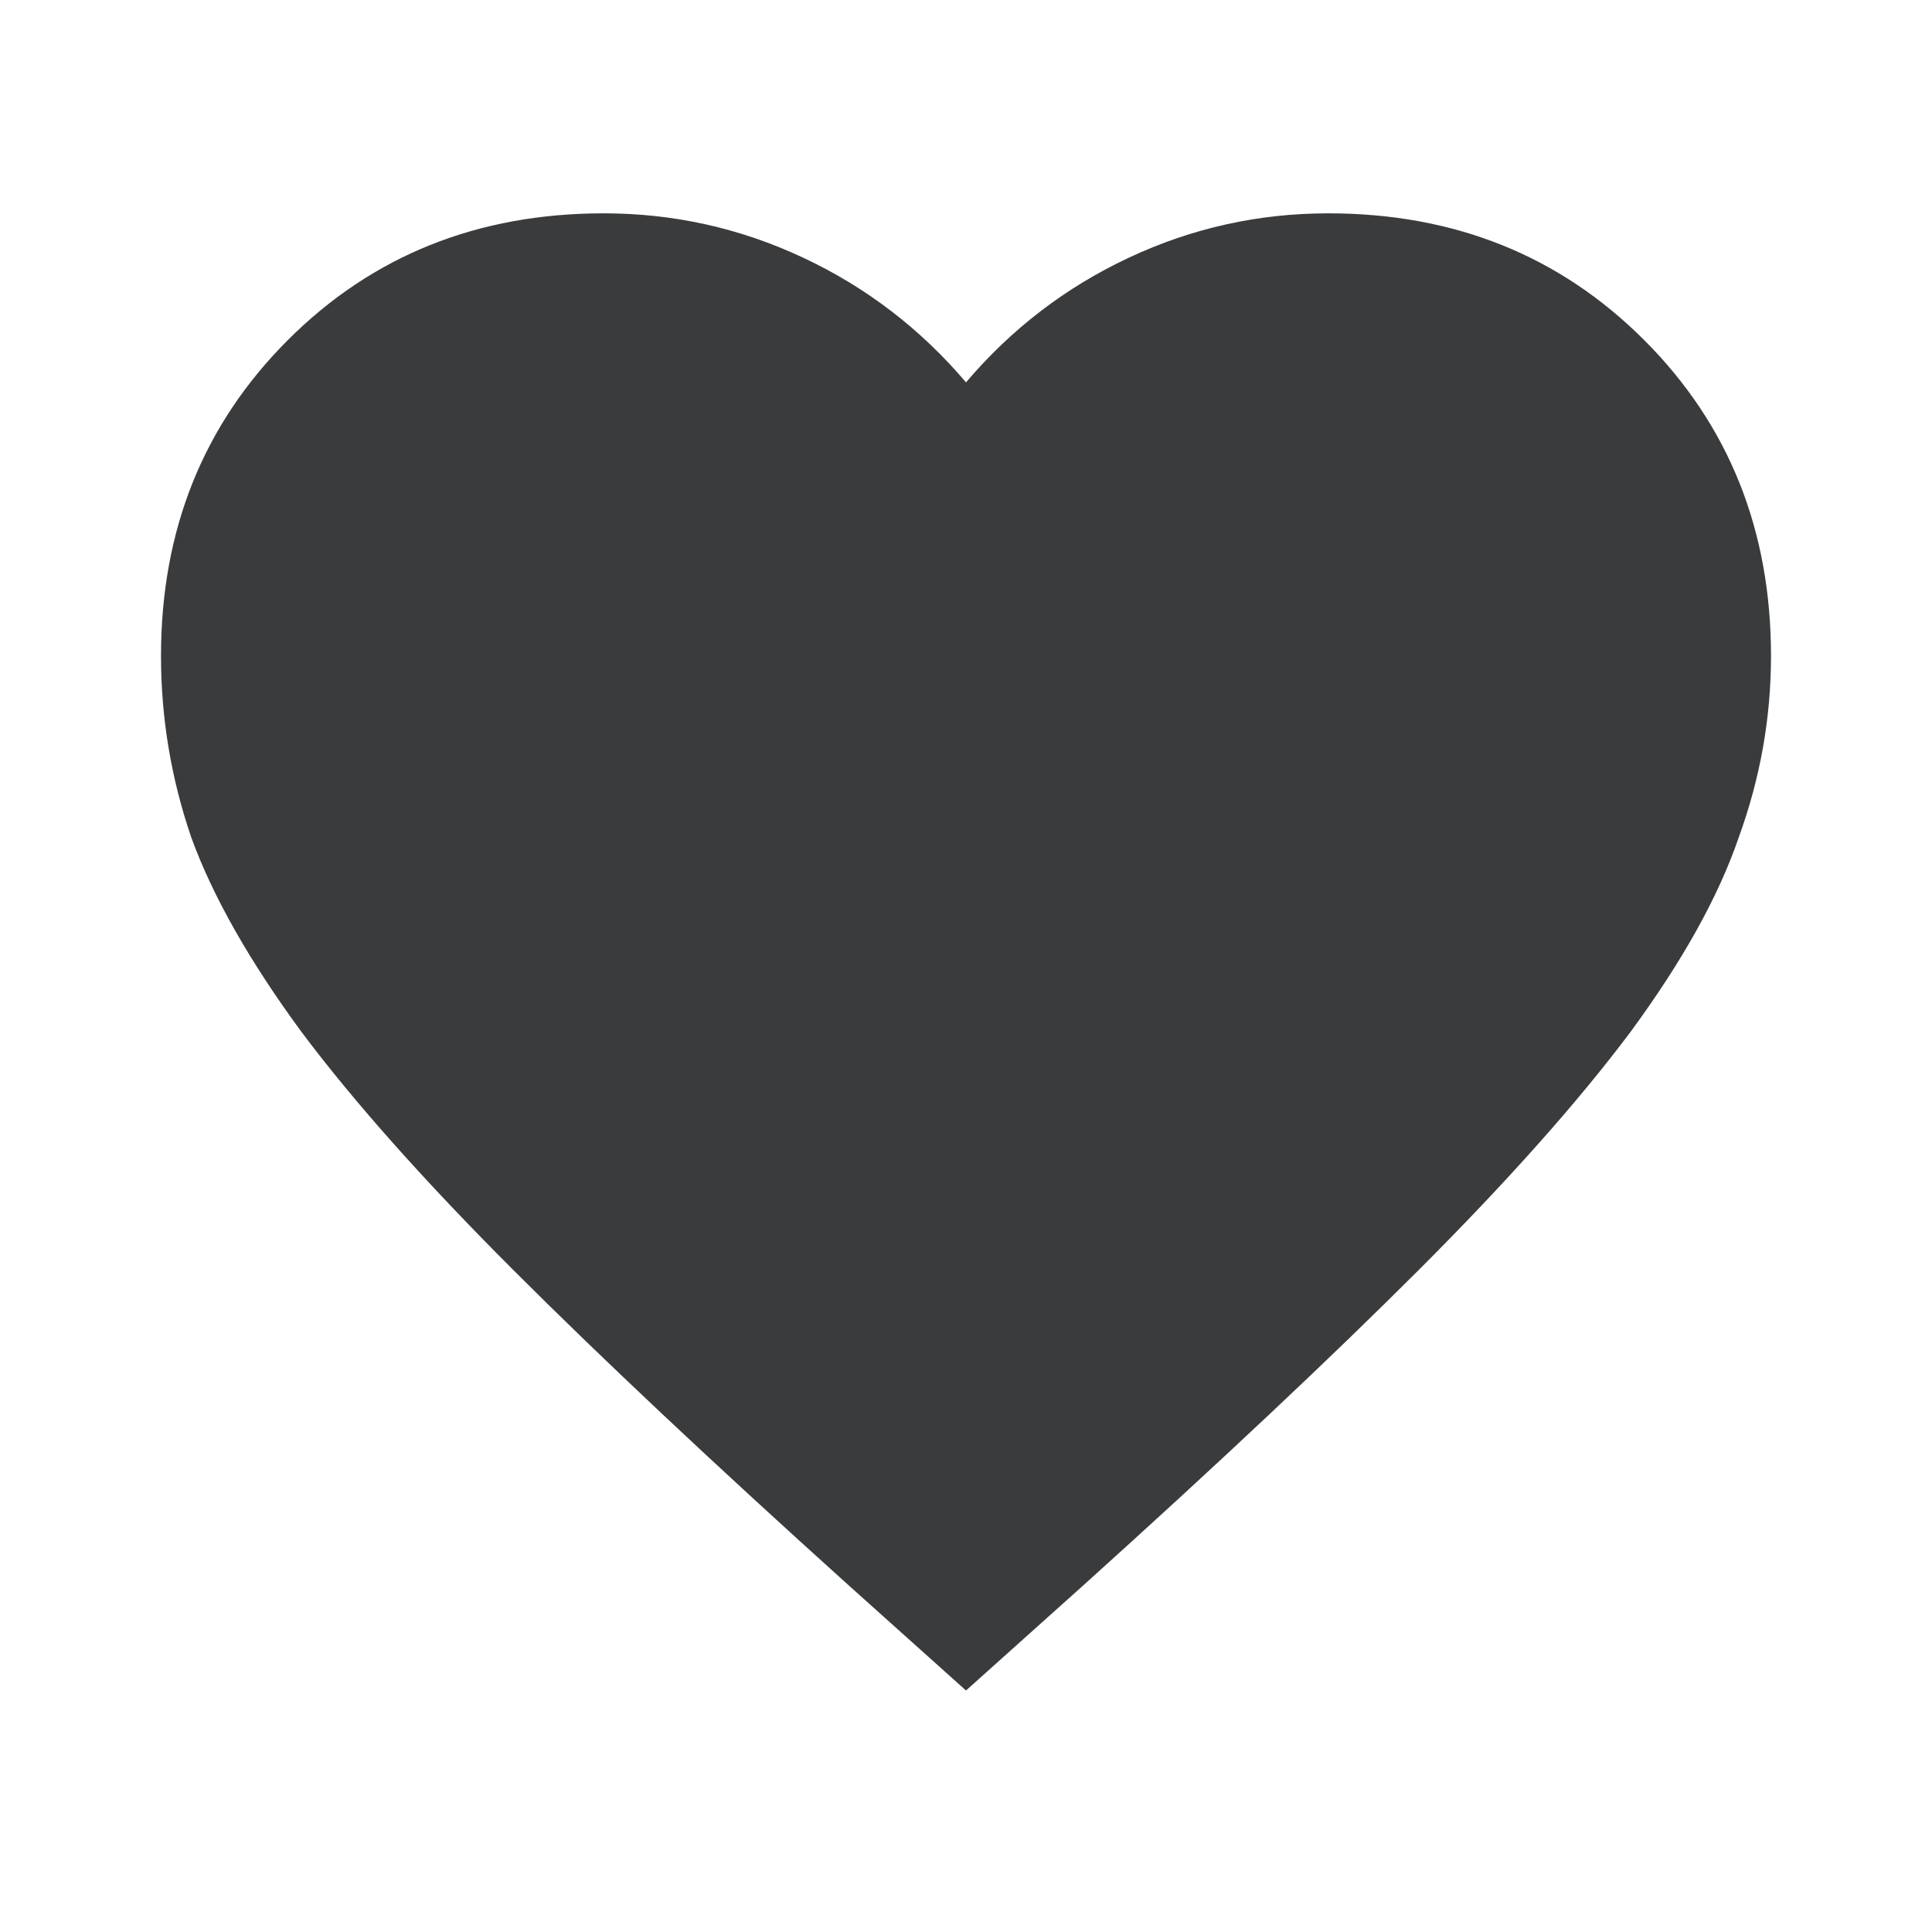 <svg id="favoriteIcon" xmlns="http://www.w3.org/2000/svg" width="45" height="45" viewBox="0 0 45 45" fill="none">
<path d="M22.5 39.375L19.781 36.938C16.625 34.094 14.016 31.641 11.953 29.578C9.891 27.516 8.25 25.672 7.031 24.047C5.812 22.391 4.953 20.875 4.453 19.5C3.984 18.125 3.75 16.719 3.75 15.281C3.75 12.344 4.734 9.891 6.703 7.922C8.672 5.953 11.125 4.969 14.062 4.969C15.688 4.969 17.234 5.312 18.703 6C20.172 6.688 21.438 7.656 22.5 8.906C23.562 7.656 24.828 6.688 26.297 6C27.766 5.312 29.312 4.969 30.938 4.969C33.875 4.969 36.328 5.953 38.297 7.922C40.266 9.891 41.25 12.344 41.25 15.281C41.25 16.719 41 18.125 40.5 19.5C40.031 20.875 39.188 22.391 37.969 24.047C36.75 25.672 35.109 27.516 33.047 29.578C30.984 31.641 28.375 34.094 25.219 36.938L22.5 39.375Z" fill="#3A3B3C"/>
</svg>
